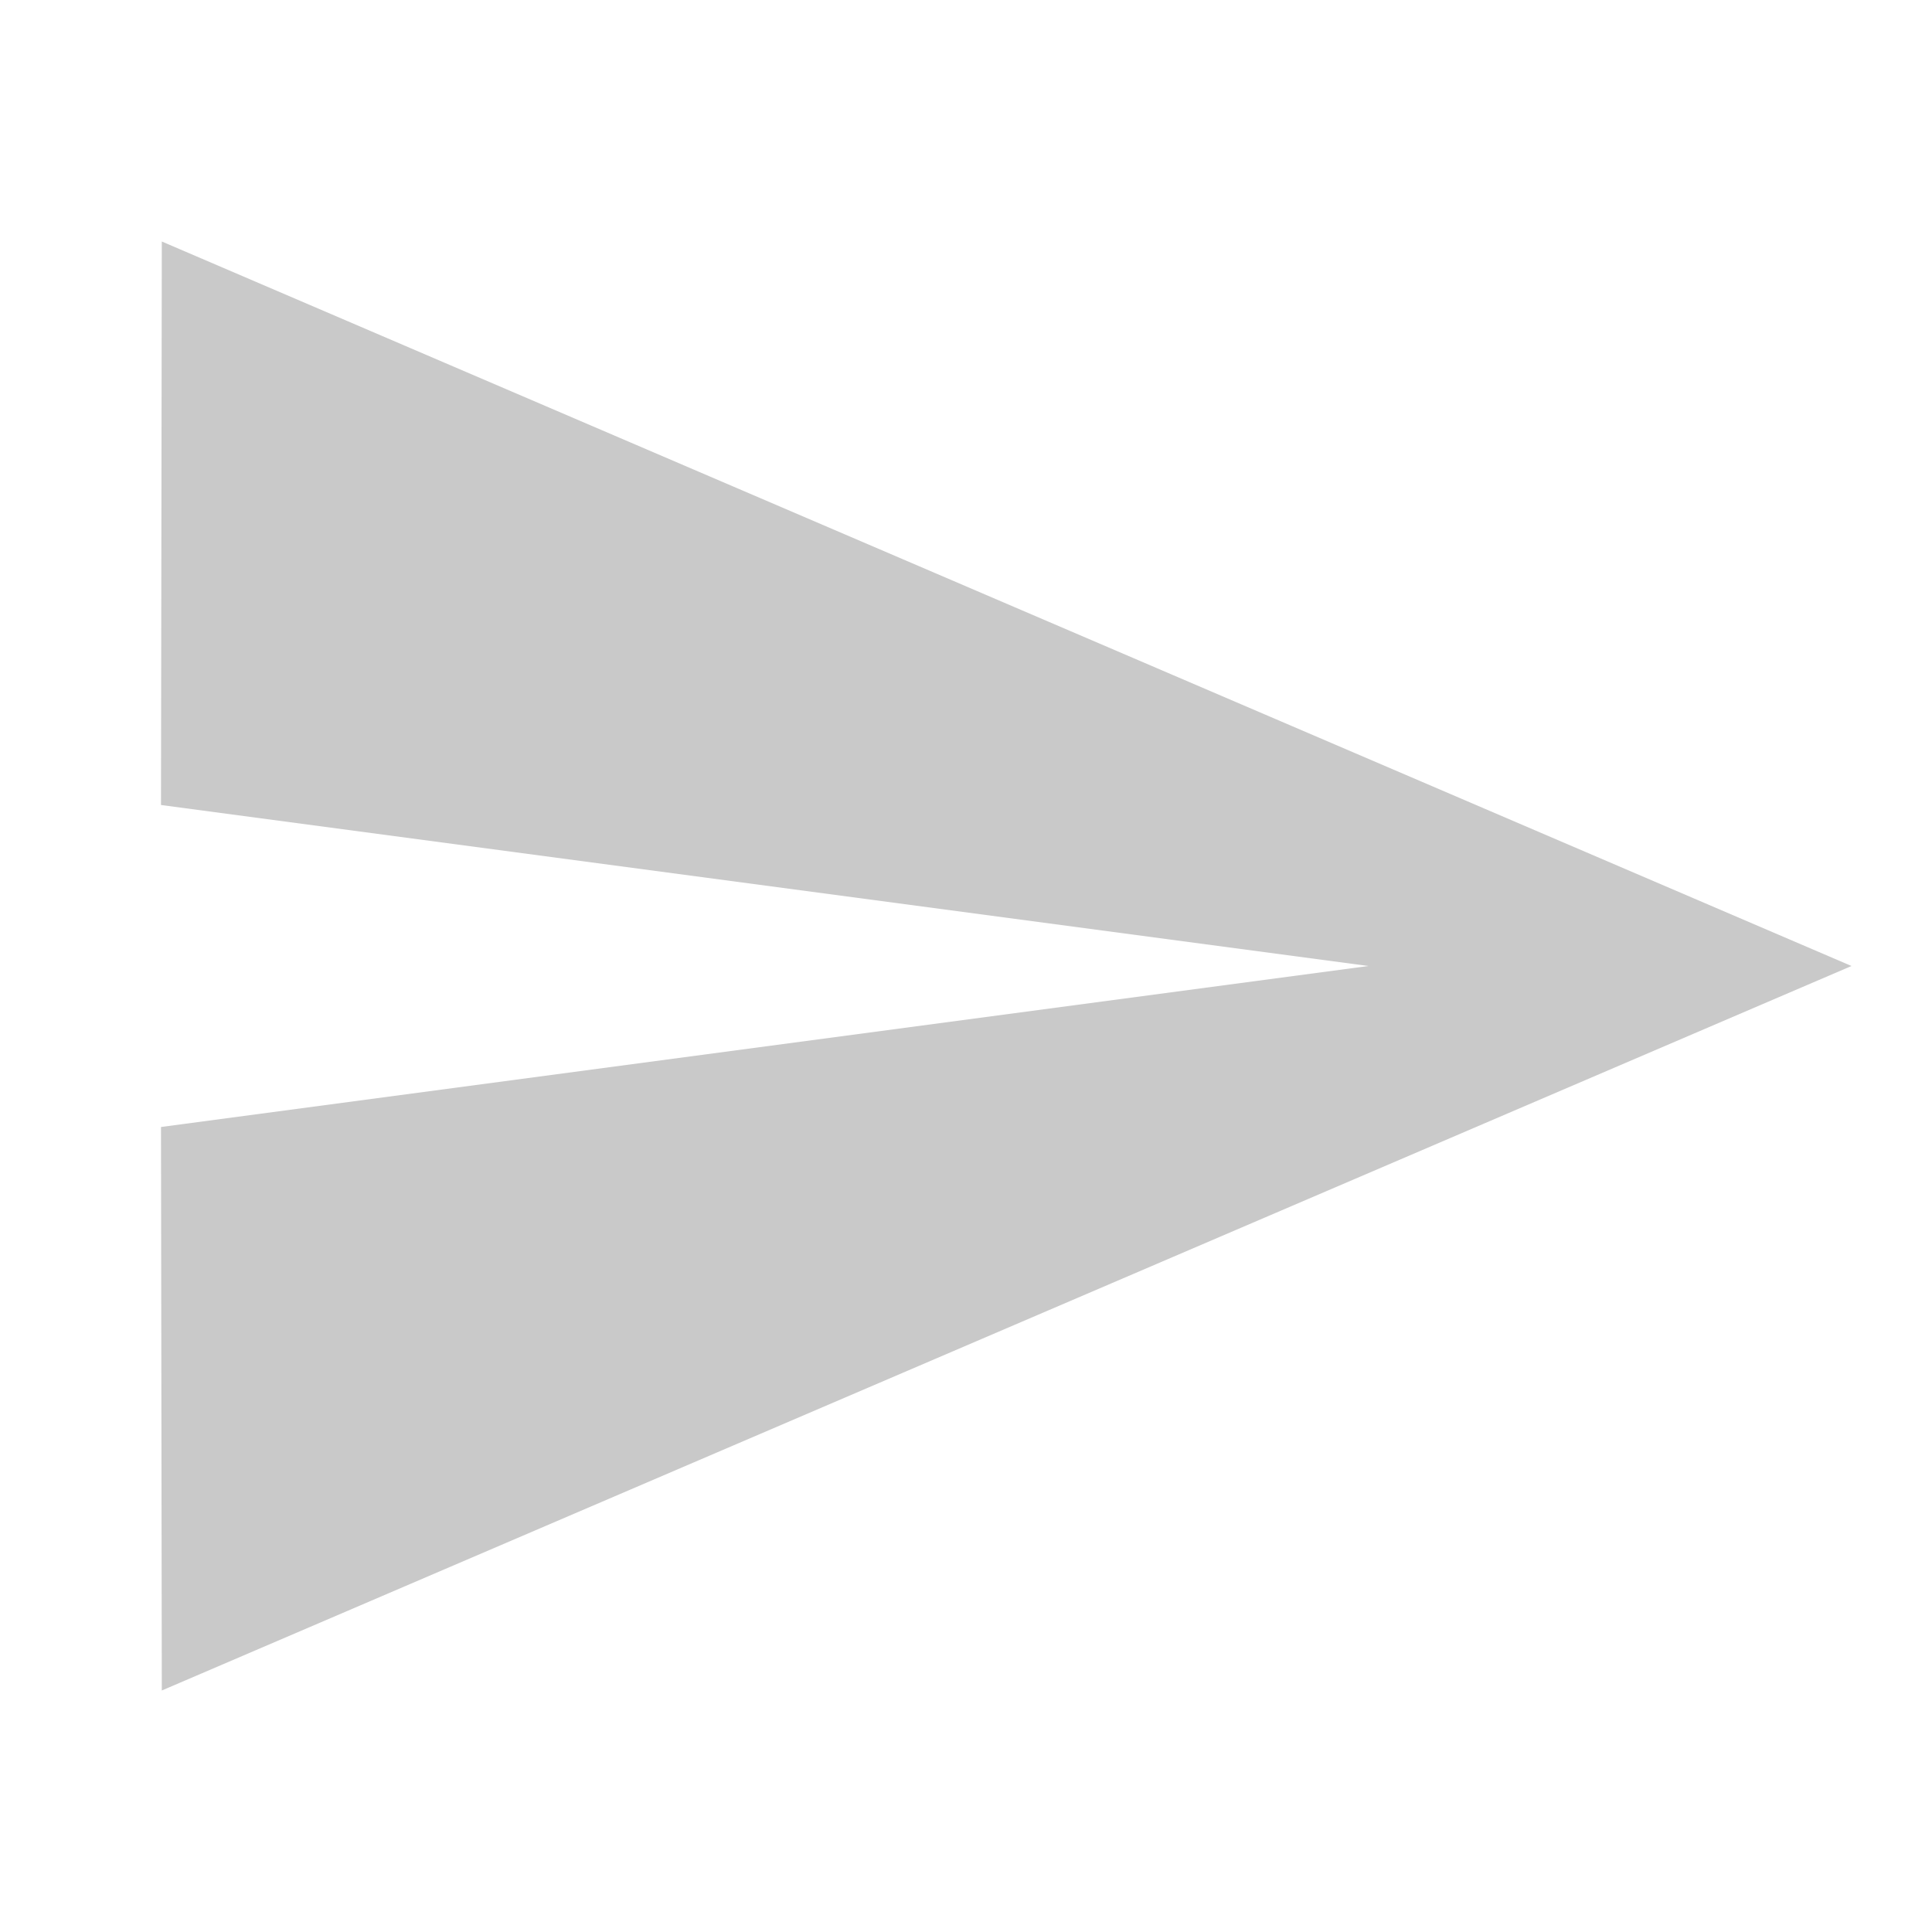 <svg xmlns="http://www.w3.org/2000/svg" width="24" height="24" viewBox="0 0 24 24"><defs><style>.a{fill:none;}.b{fill:#c9c9c9;}</style></defs><path class="a" d="M0,0H24V24H0Z"/><path class="b" d="M2.01,21,23,12,2.01,3,2,10l15,2L2,14Z"/></svg>